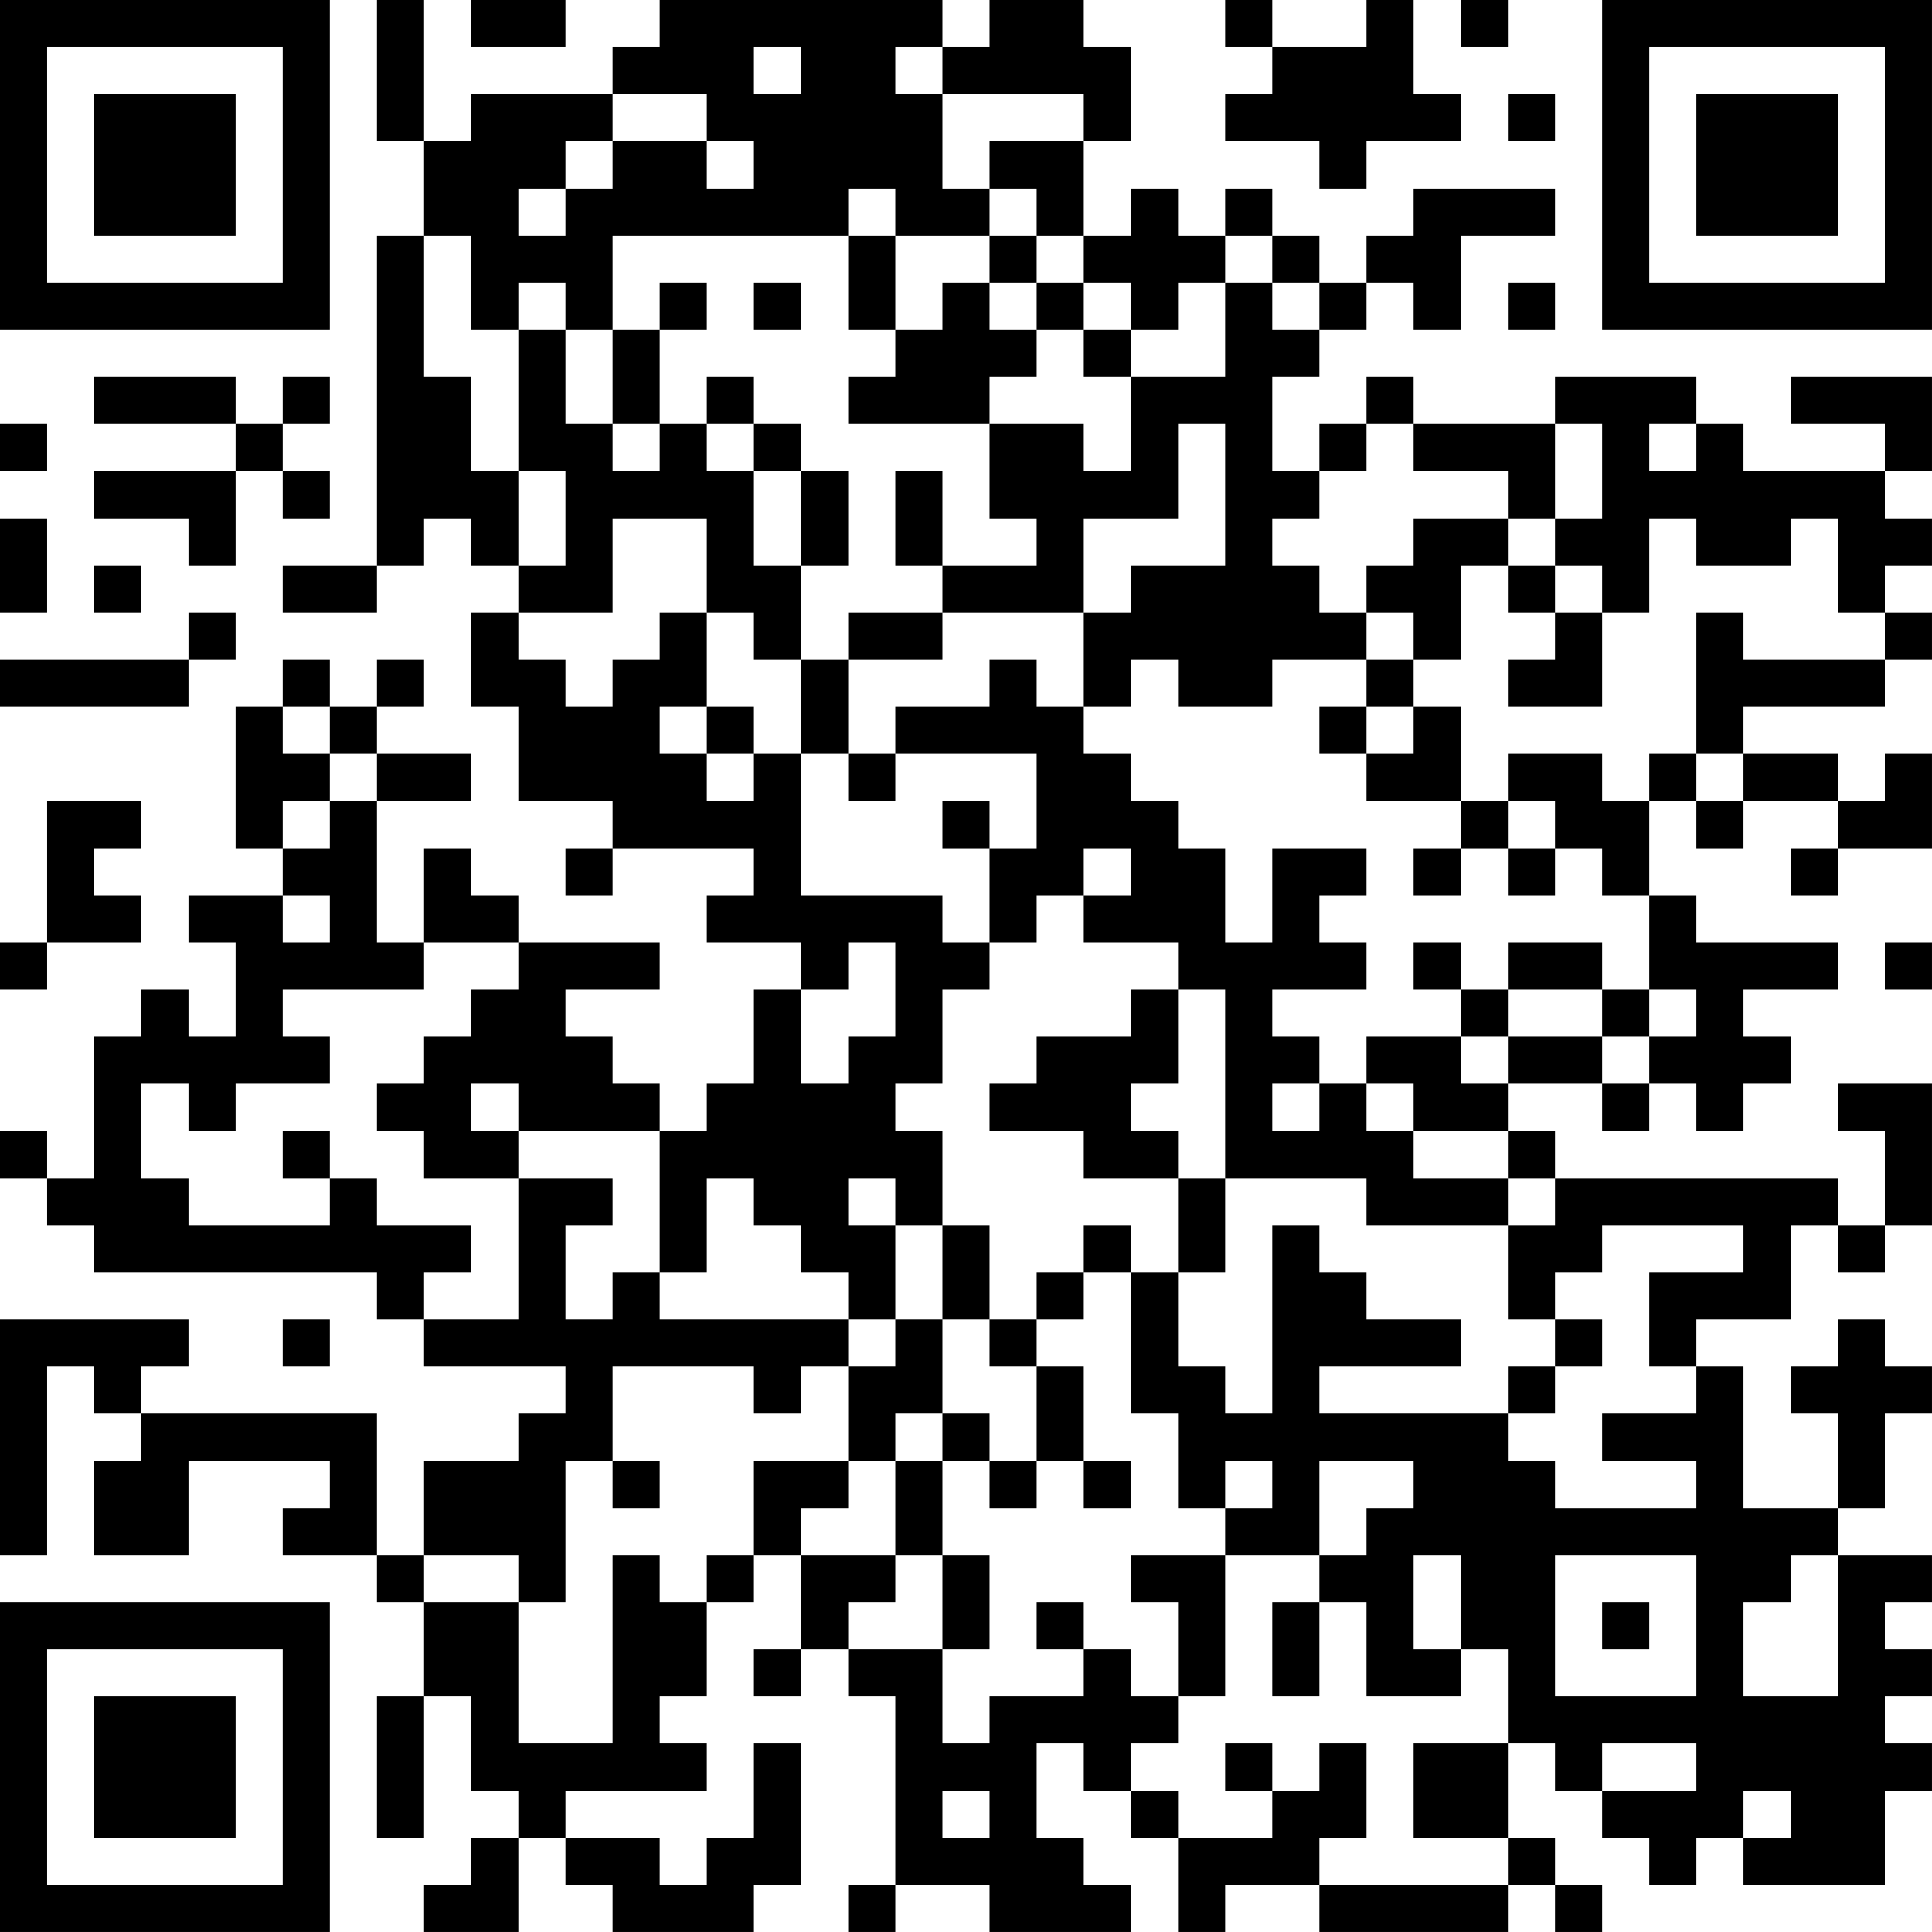 <?xml version="1.0" encoding="UTF-8"?>
<svg xmlns="http://www.w3.org/2000/svg" version="1.1" width="200" height="200" viewBox="0 0 200 200"><rect x="0" y="0" width="200" height="200" fill="#ffffff"/><g transform="scale(4.878)"><g transform="translate(0,0)"><path fill-rule="evenodd" d="M8 0L8 3L9 3L9 5L8 5L8 12L6 12L6 13L8 13L8 12L9 12L9 11L10 11L10 12L11 12L11 13L10 13L10 15L11 15L11 17L13 17L13 18L12 18L12 19L13 19L13 18L16 18L16 19L15 19L15 20L17 20L17 21L16 21L16 23L15 23L15 24L14 24L14 23L13 23L13 22L12 22L12 21L14 21L14 20L11 20L11 19L10 19L10 18L9 18L9 20L8 20L8 17L10 17L10 16L8 16L8 15L9 15L9 14L8 14L8 15L7 15L7 14L6 14L6 15L5 15L5 18L6 18L6 19L4 19L4 20L5 20L5 22L4 22L4 21L3 21L3 22L2 22L2 25L1 25L1 24L0 24L0 25L1 25L1 26L2 26L2 27L8 27L8 28L9 28L9 29L12 29L12 30L11 30L11 31L9 31L9 33L8 33L8 30L3 30L3 29L4 29L4 28L0 28L0 33L1 33L1 29L2 29L2 30L3 30L3 31L2 31L2 33L4 33L4 31L7 31L7 32L6 32L6 33L8 33L8 34L9 34L9 36L8 36L8 39L9 39L9 36L10 36L10 38L11 38L11 39L10 39L10 40L9 40L9 41L11 41L11 39L12 39L12 40L13 40L13 41L16 41L16 40L17 40L17 37L16 37L16 39L15 39L15 40L14 40L14 39L12 39L12 38L15 38L15 37L14 37L14 36L15 36L15 34L16 34L16 33L17 33L17 35L16 35L16 36L17 36L17 35L18 35L18 36L19 36L19 40L18 40L18 41L19 41L19 40L21 40L21 41L24 41L24 40L23 40L23 39L22 39L22 37L23 37L23 38L24 38L24 39L25 39L25 41L26 41L26 40L28 40L28 41L32 41L32 40L33 40L33 41L34 41L34 40L33 40L33 39L32 39L32 37L33 37L33 38L34 38L34 39L35 39L35 40L36 40L36 39L37 39L37 40L40 40L40 38L41 38L41 37L40 37L40 36L41 36L41 35L40 35L40 34L41 34L41 33L39 33L39 32L40 32L40 30L41 30L41 29L40 29L40 28L39 28L39 29L38 29L38 30L39 30L39 32L37 32L37 29L36 29L36 28L38 28L38 26L39 26L39 27L40 27L40 26L41 26L41 23L39 23L39 24L40 24L40 26L39 26L39 25L33 25L33 24L32 24L32 23L34 23L34 24L35 24L35 23L36 23L36 24L37 24L37 23L38 23L38 22L37 22L37 21L39 21L39 20L36 20L36 19L35 19L35 17L36 17L36 18L37 18L37 17L39 17L39 18L38 18L38 19L39 19L39 18L41 18L41 16L40 16L40 17L39 17L39 16L37 16L37 15L40 15L40 14L41 14L41 13L40 13L40 12L41 12L41 11L40 11L40 10L41 10L41 8L38 8L38 9L40 9L40 10L37 10L37 9L36 9L36 8L33 8L33 9L30 9L30 8L29 8L29 9L28 9L28 10L27 10L27 8L28 8L28 7L29 7L29 6L30 6L30 7L31 7L31 5L33 5L33 4L30 4L30 5L29 5L29 6L28 6L28 5L27 5L27 4L26 4L26 5L25 5L25 4L24 4L24 5L23 5L23 3L24 3L24 1L23 1L23 0L21 0L21 1L20 1L20 0L14 0L14 1L13 1L13 2L10 2L10 3L9 3L9 0ZM10 0L10 1L12 1L12 0ZM26 0L26 1L27 1L27 2L26 2L26 3L28 3L28 4L29 4L29 3L31 3L31 2L30 2L30 0L29 0L29 1L27 1L27 0ZM31 0L31 1L32 1L32 0ZM16 1L16 2L17 2L17 1ZM19 1L19 2L20 2L20 4L21 4L21 5L19 5L19 4L18 4L18 5L13 5L13 7L12 7L12 6L11 6L11 7L10 7L10 5L9 5L9 8L10 8L10 10L11 10L11 12L12 12L12 10L11 10L11 7L12 7L12 9L13 9L13 10L14 10L14 9L15 9L15 10L16 10L16 12L17 12L17 14L16 14L16 13L15 13L15 11L13 11L13 13L11 13L11 14L12 14L12 15L13 15L13 14L14 14L14 13L15 13L15 15L14 15L14 16L15 16L15 17L16 17L16 16L17 16L17 19L20 19L20 20L21 20L21 21L20 21L20 23L19 23L19 24L20 24L20 26L19 26L19 25L18 25L18 26L19 26L19 28L18 28L18 27L17 27L17 26L16 26L16 25L15 25L15 27L14 27L14 24L11 24L11 23L10 23L10 24L11 24L11 25L9 25L9 24L8 24L8 23L9 23L9 22L10 22L10 21L11 21L11 20L9 20L9 21L6 21L6 22L7 22L7 23L5 23L5 24L4 24L4 23L3 23L3 25L4 25L4 26L7 26L7 25L8 25L8 26L10 26L10 27L9 27L9 28L11 28L11 25L13 25L13 26L12 26L12 28L13 28L13 27L14 27L14 28L18 28L18 29L17 29L17 30L16 30L16 29L13 29L13 31L12 31L12 34L11 34L11 33L9 33L9 34L11 34L11 37L13 37L13 33L14 33L14 34L15 34L15 33L16 33L16 31L18 31L18 32L17 32L17 33L19 33L19 34L18 34L18 35L20 35L20 37L21 37L21 36L23 36L23 35L24 35L24 36L25 36L25 37L24 37L24 38L25 38L25 39L27 39L27 38L28 38L28 37L29 37L29 39L28 39L28 40L32 40L32 39L30 39L30 37L32 37L32 35L31 35L31 33L30 33L30 35L31 35L31 36L29 36L29 34L28 34L28 33L29 33L29 32L30 32L30 31L28 31L28 33L26 33L26 32L27 32L27 31L26 31L26 32L25 32L25 30L24 30L24 27L25 27L25 29L26 29L26 30L27 30L27 26L28 26L28 27L29 27L29 28L31 28L31 29L28 29L28 30L32 30L32 31L33 31L33 32L36 32L36 31L34 31L34 30L36 30L36 29L35 29L35 27L37 27L37 26L34 26L34 27L33 27L33 28L32 28L32 26L33 26L33 25L32 25L32 24L30 24L30 23L29 23L29 22L31 22L31 23L32 23L32 22L34 22L34 23L35 23L35 22L36 22L36 21L35 21L35 19L34 19L34 18L33 18L33 17L32 17L32 16L34 16L34 17L35 17L35 16L36 16L36 17L37 17L37 16L36 16L36 13L37 13L37 14L40 14L40 13L39 13L39 11L38 11L38 12L36 12L36 11L35 11L35 13L34 13L34 12L33 12L33 11L34 11L34 9L33 9L33 11L32 11L32 10L30 10L30 9L29 9L29 10L28 10L28 11L27 11L27 12L28 12L28 13L29 13L29 14L27 14L27 15L25 15L25 14L24 14L24 15L23 15L23 13L24 13L24 12L26 12L26 9L25 9L25 11L23 11L23 13L20 13L20 12L22 12L22 11L21 11L21 9L23 9L23 10L24 10L24 8L26 8L26 6L27 6L27 7L28 7L28 6L27 6L27 5L26 5L26 6L25 6L25 7L24 7L24 6L23 6L23 5L22 5L22 4L21 4L21 3L23 3L23 2L20 2L20 1ZM13 2L13 3L12 3L12 4L11 4L11 5L12 5L12 4L13 4L13 3L15 3L15 4L16 4L16 3L15 3L15 2ZM32 2L32 3L33 3L33 2ZM18 5L18 7L19 7L19 8L18 8L18 9L21 9L21 8L22 8L22 7L23 7L23 8L24 8L24 7L23 7L23 6L22 6L22 5L21 5L21 6L20 6L20 7L19 7L19 5ZM14 6L14 7L13 7L13 9L14 9L14 7L15 7L15 6ZM16 6L16 7L17 7L17 6ZM21 6L21 7L22 7L22 6ZM32 6L32 7L33 7L33 6ZM2 8L2 9L5 9L5 10L2 10L2 11L4 11L4 12L5 12L5 10L6 10L6 11L7 11L7 10L6 10L6 9L7 9L7 8L6 8L6 9L5 9L5 8ZM15 8L15 9L16 9L16 10L17 10L17 12L18 12L18 10L17 10L17 9L16 9L16 8ZM0 9L0 10L1 10L1 9ZM35 9L35 10L36 10L36 9ZM19 10L19 12L20 12L20 10ZM0 11L0 13L1 13L1 11ZM30 11L30 12L29 12L29 13L30 13L30 14L29 14L29 15L28 15L28 16L29 16L29 17L31 17L31 18L30 18L30 19L31 19L31 18L32 18L32 19L33 19L33 18L32 18L32 17L31 17L31 15L30 15L30 14L31 14L31 12L32 12L32 13L33 13L33 14L32 14L32 15L34 15L34 13L33 13L33 12L32 12L32 11ZM2 12L2 13L3 13L3 12ZM4 13L4 14L0 14L0 15L4 15L4 14L5 14L5 13ZM18 13L18 14L17 14L17 16L18 16L18 17L19 17L19 16L22 16L22 18L21 18L21 17L20 17L20 18L21 18L21 20L22 20L22 19L23 19L23 20L25 20L25 21L24 21L24 22L22 22L22 23L21 23L21 24L23 24L23 25L25 25L25 27L26 27L26 25L29 25L29 26L32 26L32 25L30 25L30 24L29 24L29 23L28 23L28 22L27 22L27 21L29 21L29 20L28 20L28 19L29 19L29 18L27 18L27 20L26 20L26 18L25 18L25 17L24 17L24 16L23 16L23 15L22 15L22 14L21 14L21 15L19 15L19 16L18 16L18 14L20 14L20 13ZM6 15L6 16L7 16L7 17L6 17L6 18L7 18L7 17L8 17L8 16L7 16L7 15ZM15 15L15 16L16 16L16 15ZM29 15L29 16L30 16L30 15ZM1 17L1 20L0 20L0 21L1 21L1 20L3 20L3 19L2 19L2 18L3 18L3 17ZM23 18L23 19L24 19L24 18ZM6 19L6 20L7 20L7 19ZM18 20L18 21L17 21L17 23L18 23L18 22L19 22L19 20ZM30 20L30 21L31 21L31 22L32 22L32 21L34 21L34 22L35 22L35 21L34 21L34 20L32 20L32 21L31 21L31 20ZM40 20L40 21L41 21L41 20ZM25 21L25 23L24 23L24 24L25 24L25 25L26 25L26 21ZM27 23L27 24L28 24L28 23ZM6 24L6 25L7 25L7 24ZM20 26L20 28L19 28L19 29L18 29L18 31L19 31L19 33L20 33L20 35L21 35L21 33L20 33L20 31L21 31L21 32L22 32L22 31L23 31L23 32L24 32L24 31L23 31L23 29L22 29L22 28L23 28L23 27L24 27L24 26L23 26L23 27L22 27L22 28L21 28L21 26ZM6 28L6 29L7 29L7 28ZM20 28L20 30L19 30L19 31L20 31L20 30L21 30L21 31L22 31L22 29L21 29L21 28ZM33 28L33 29L32 29L32 30L33 30L33 29L34 29L34 28ZM13 31L13 32L14 32L14 31ZM24 33L24 34L25 34L25 36L26 36L26 33ZM33 33L33 36L36 36L36 33ZM38 33L38 34L37 34L37 36L39 36L39 33ZM22 34L22 35L23 35L23 34ZM27 34L27 36L28 36L28 34ZM34 34L34 35L35 35L35 34ZM26 37L26 38L27 38L27 37ZM34 37L34 38L36 38L36 37ZM20 38L20 39L21 39L21 38ZM37 38L37 39L38 39L38 38ZM0 0L0 7L7 7L7 0ZM1 1L1 6L6 6L6 1ZM2 2L2 5L5 5L5 2ZM34 0L34 7L41 7L41 0ZM35 1L35 6L40 6L40 1ZM36 2L36 5L39 5L39 2ZM0 34L0 41L7 41L7 34ZM1 35L1 40L6 40L6 35ZM2 36L2 39L5 39L5 36Z" fill="#000000"/></g></g></svg>
